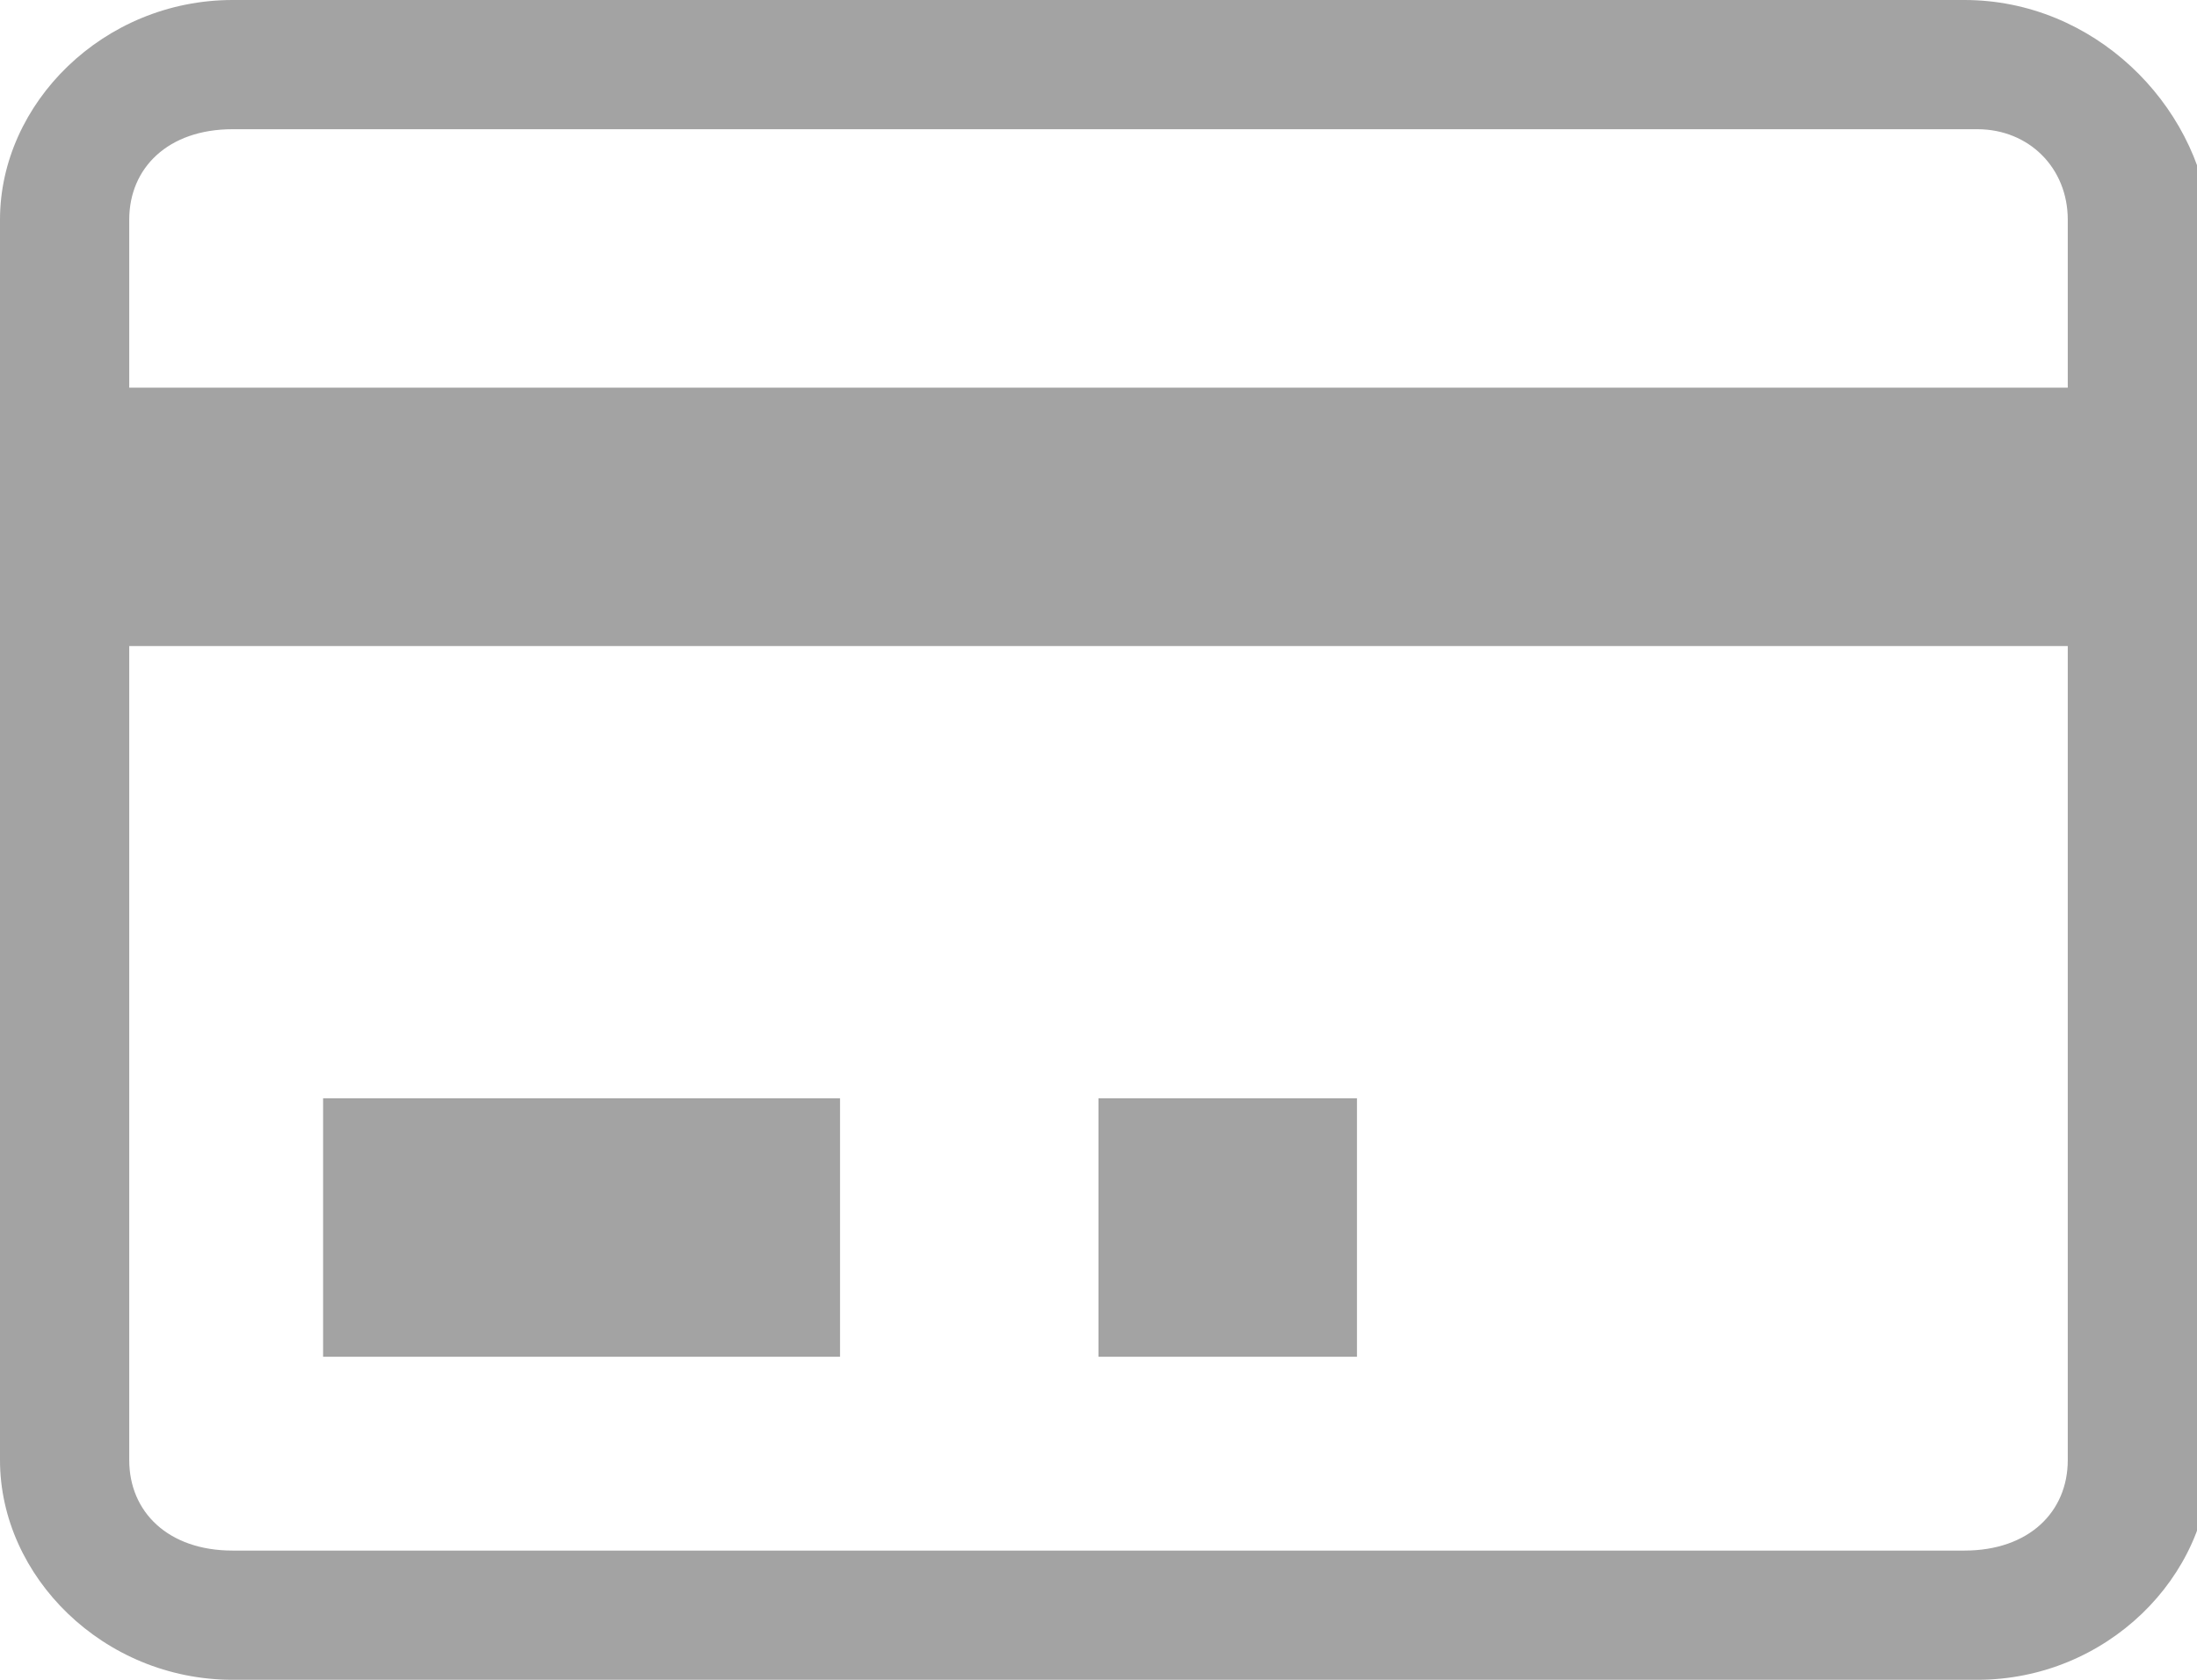 <?xml version="1.0" encoding="utf-8"?>
<!-- Generator: Adobe Illustrator 21.1.0, SVG Export Plug-In . SVG Version: 6.00 Build 0)  -->
<svg version="1.1" id="Layer_1" xmlns="http://www.w3.org/2000/svg" xmlns:xlink="http://www.w3.org/1999/xlink" x="0px" y="0px"
	 viewBox="0 0 17 13" style="enable-background:new 0 0 17 13;" xml:space="preserve">
<style type="text/css">
	.st0{fill:#A3A3A3;}
</style>
<g>
	<path class="st0" d="M15.2,0H1.8C0.8,0,0,0.8,0,1.7V3v1v7.3C0,12.2,0.8,13,1.8,13h13.5c1,0,1.8-0.8,1.8-1.7V5V4V3V1.7
		C17,0.8,16.2,0,15.2,0z M16,11.3c0,0.4-0.3,0.7-0.8,0.7H1.8C1.3,12,1,11.7,1,11.3V5h15V11.3z M1,3V1.7C1,1.3,1.3,1,1.8,1h13.5
		C15.7,1,16,1.3,16,1.7V3H1z"/>
	<rect x="2.5" y="8.5" class="st0" width="4" height="2"/>
	<rect x="8.5" y="8.5" class="st0" width="2" height="2"/>
</g>
</svg>
